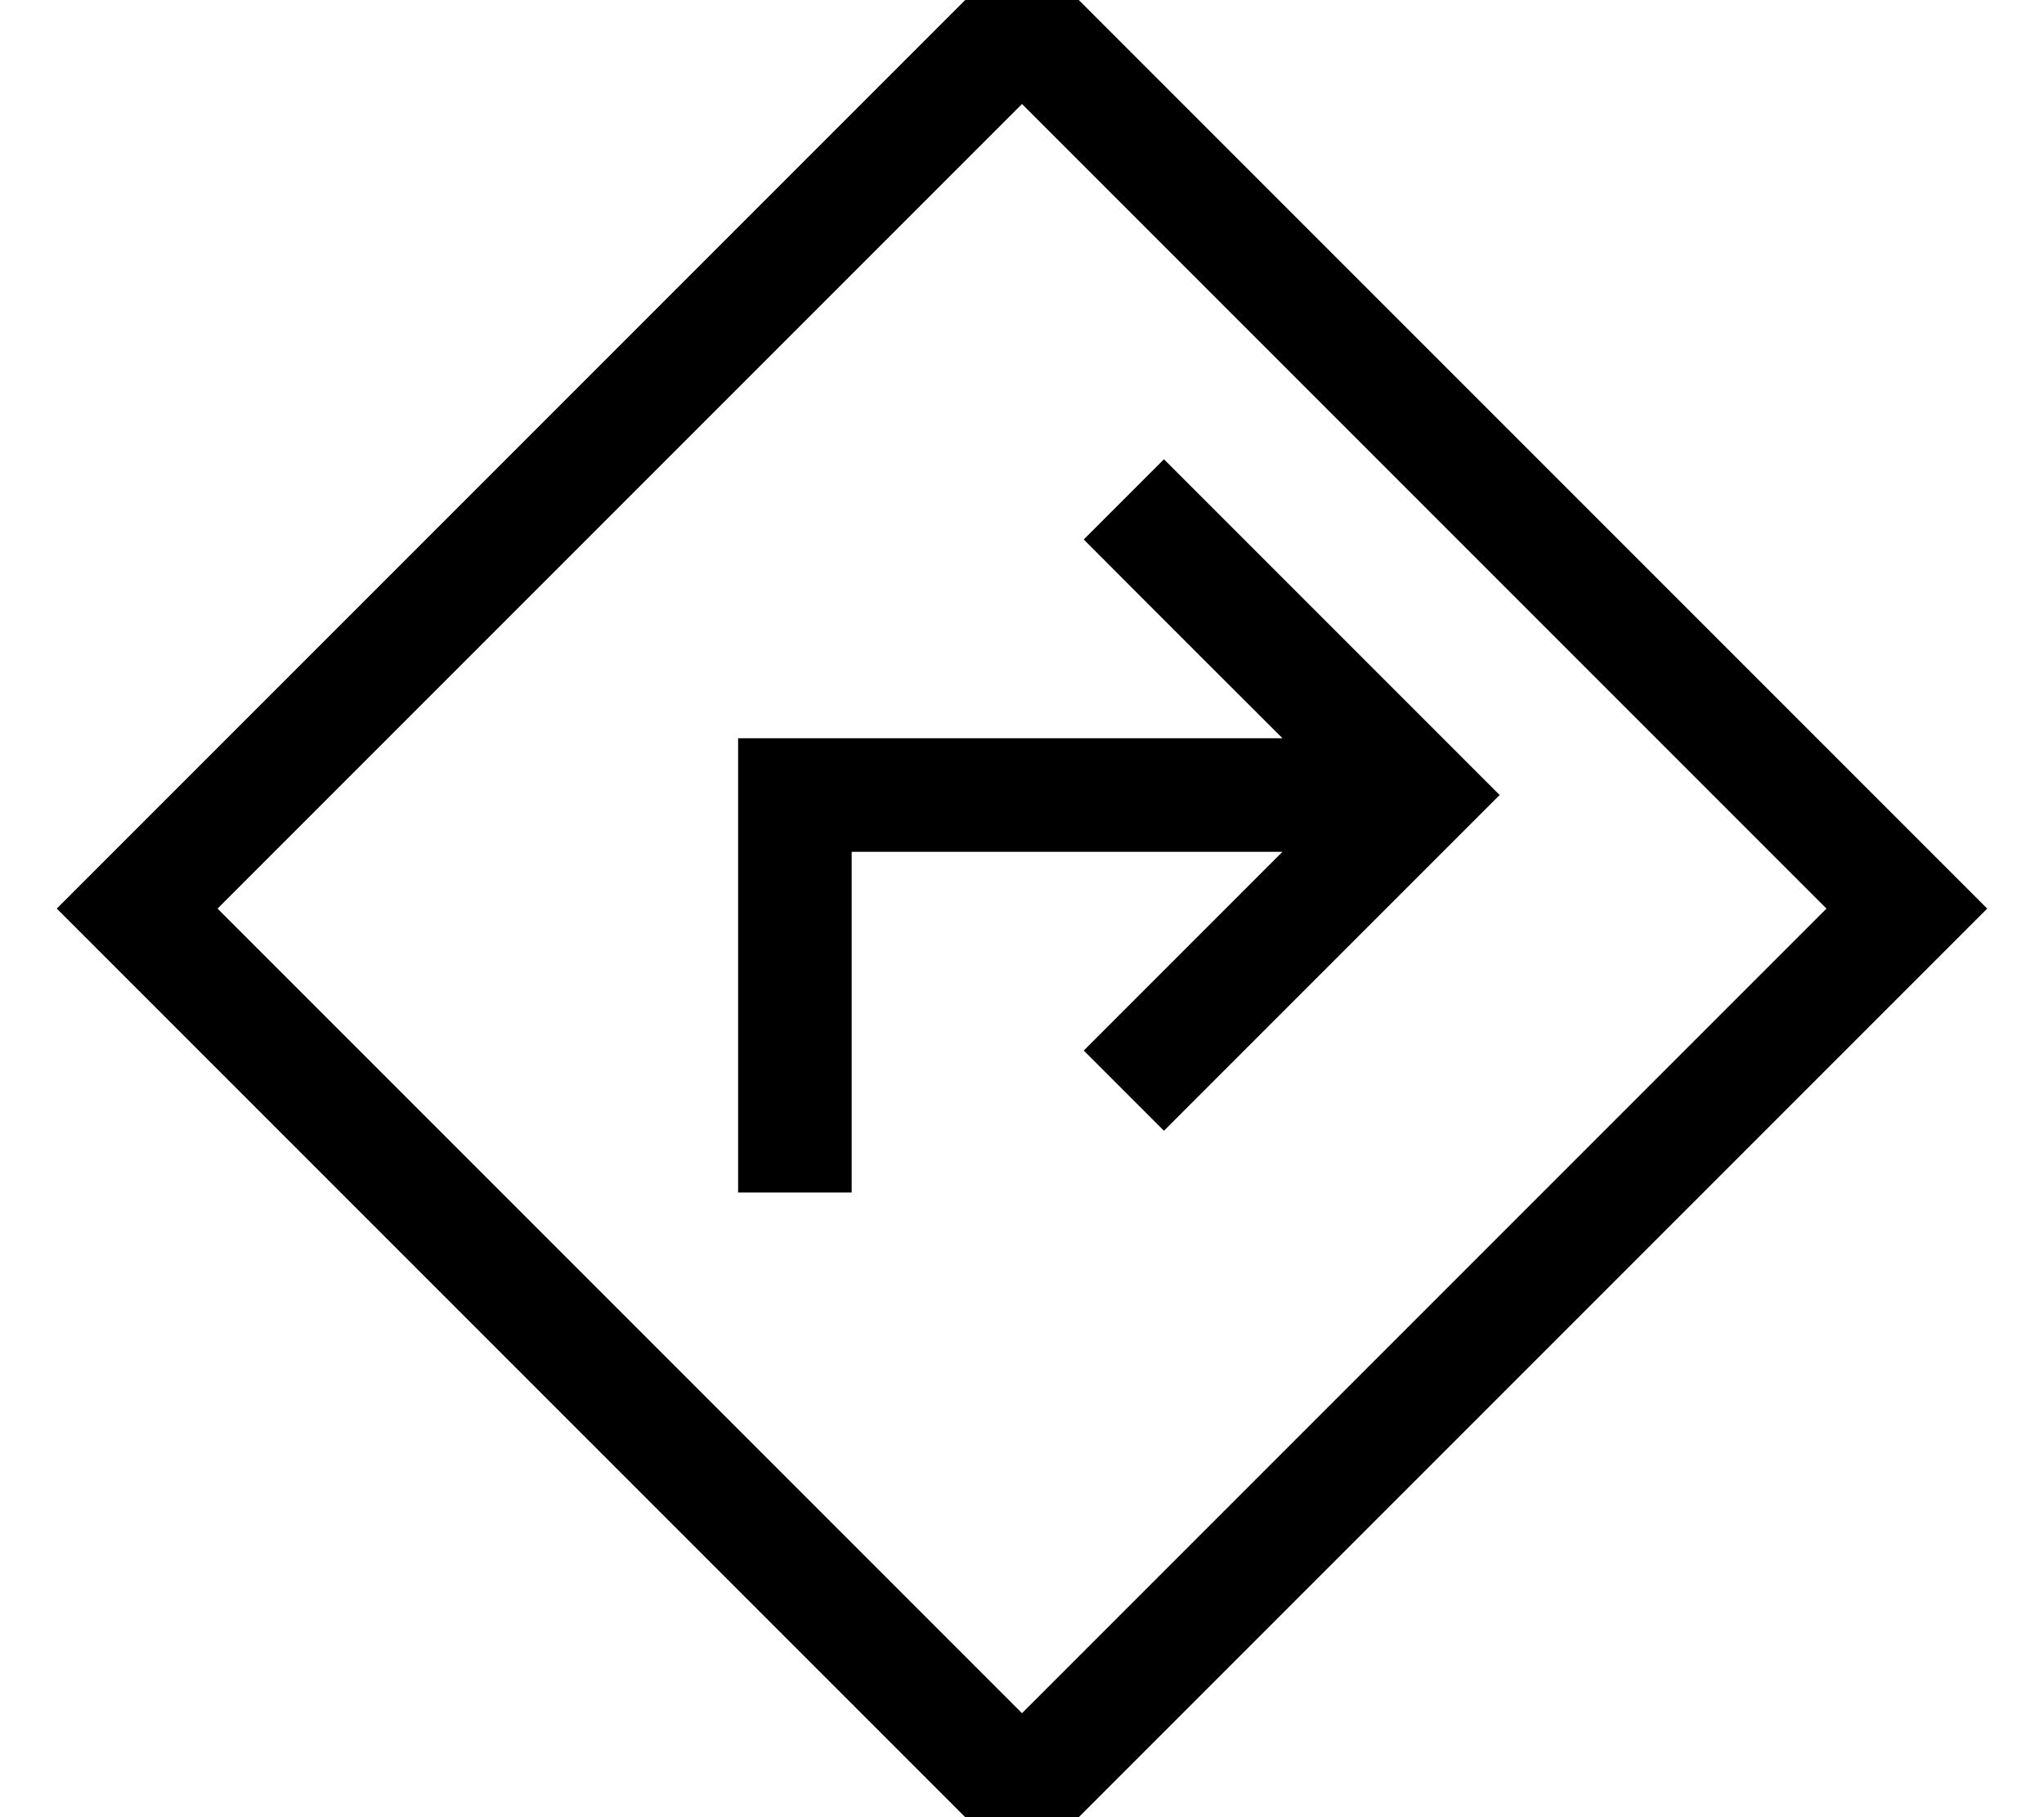 <svg xmlns="http://www.w3.org/2000/svg" viewBox="0 0 576 512"><!--! Font Awesome Pro 7.1.0 by @fontawesome - https://fontawesome.com License - https://fontawesome.com/license (Commercial License) Copyright 2025 Fonticons, Inc. --><path fill="currentColor" d="M16 256L38.6 278.6 265.4 505.4 288 528 560 256 537.4 233.4 310.6 6.6 288-16 265.4 6.6 38.6 233.4 16 256zM288 482.7L61.3 256 288 29.3 514.7 256 288 482.7zM411.3 235.3l11.3-11.3-11.3-11.3-72-72-11.3-11.3-22.6 22.6c2 2 20.6 20.7 56 56l-153.4 0 0 128 32 0 0-96 121.4 0c-35.4 35.4-54 54-56 56l22.6 22.6 11.3-11.3 72-72z"/></svg>